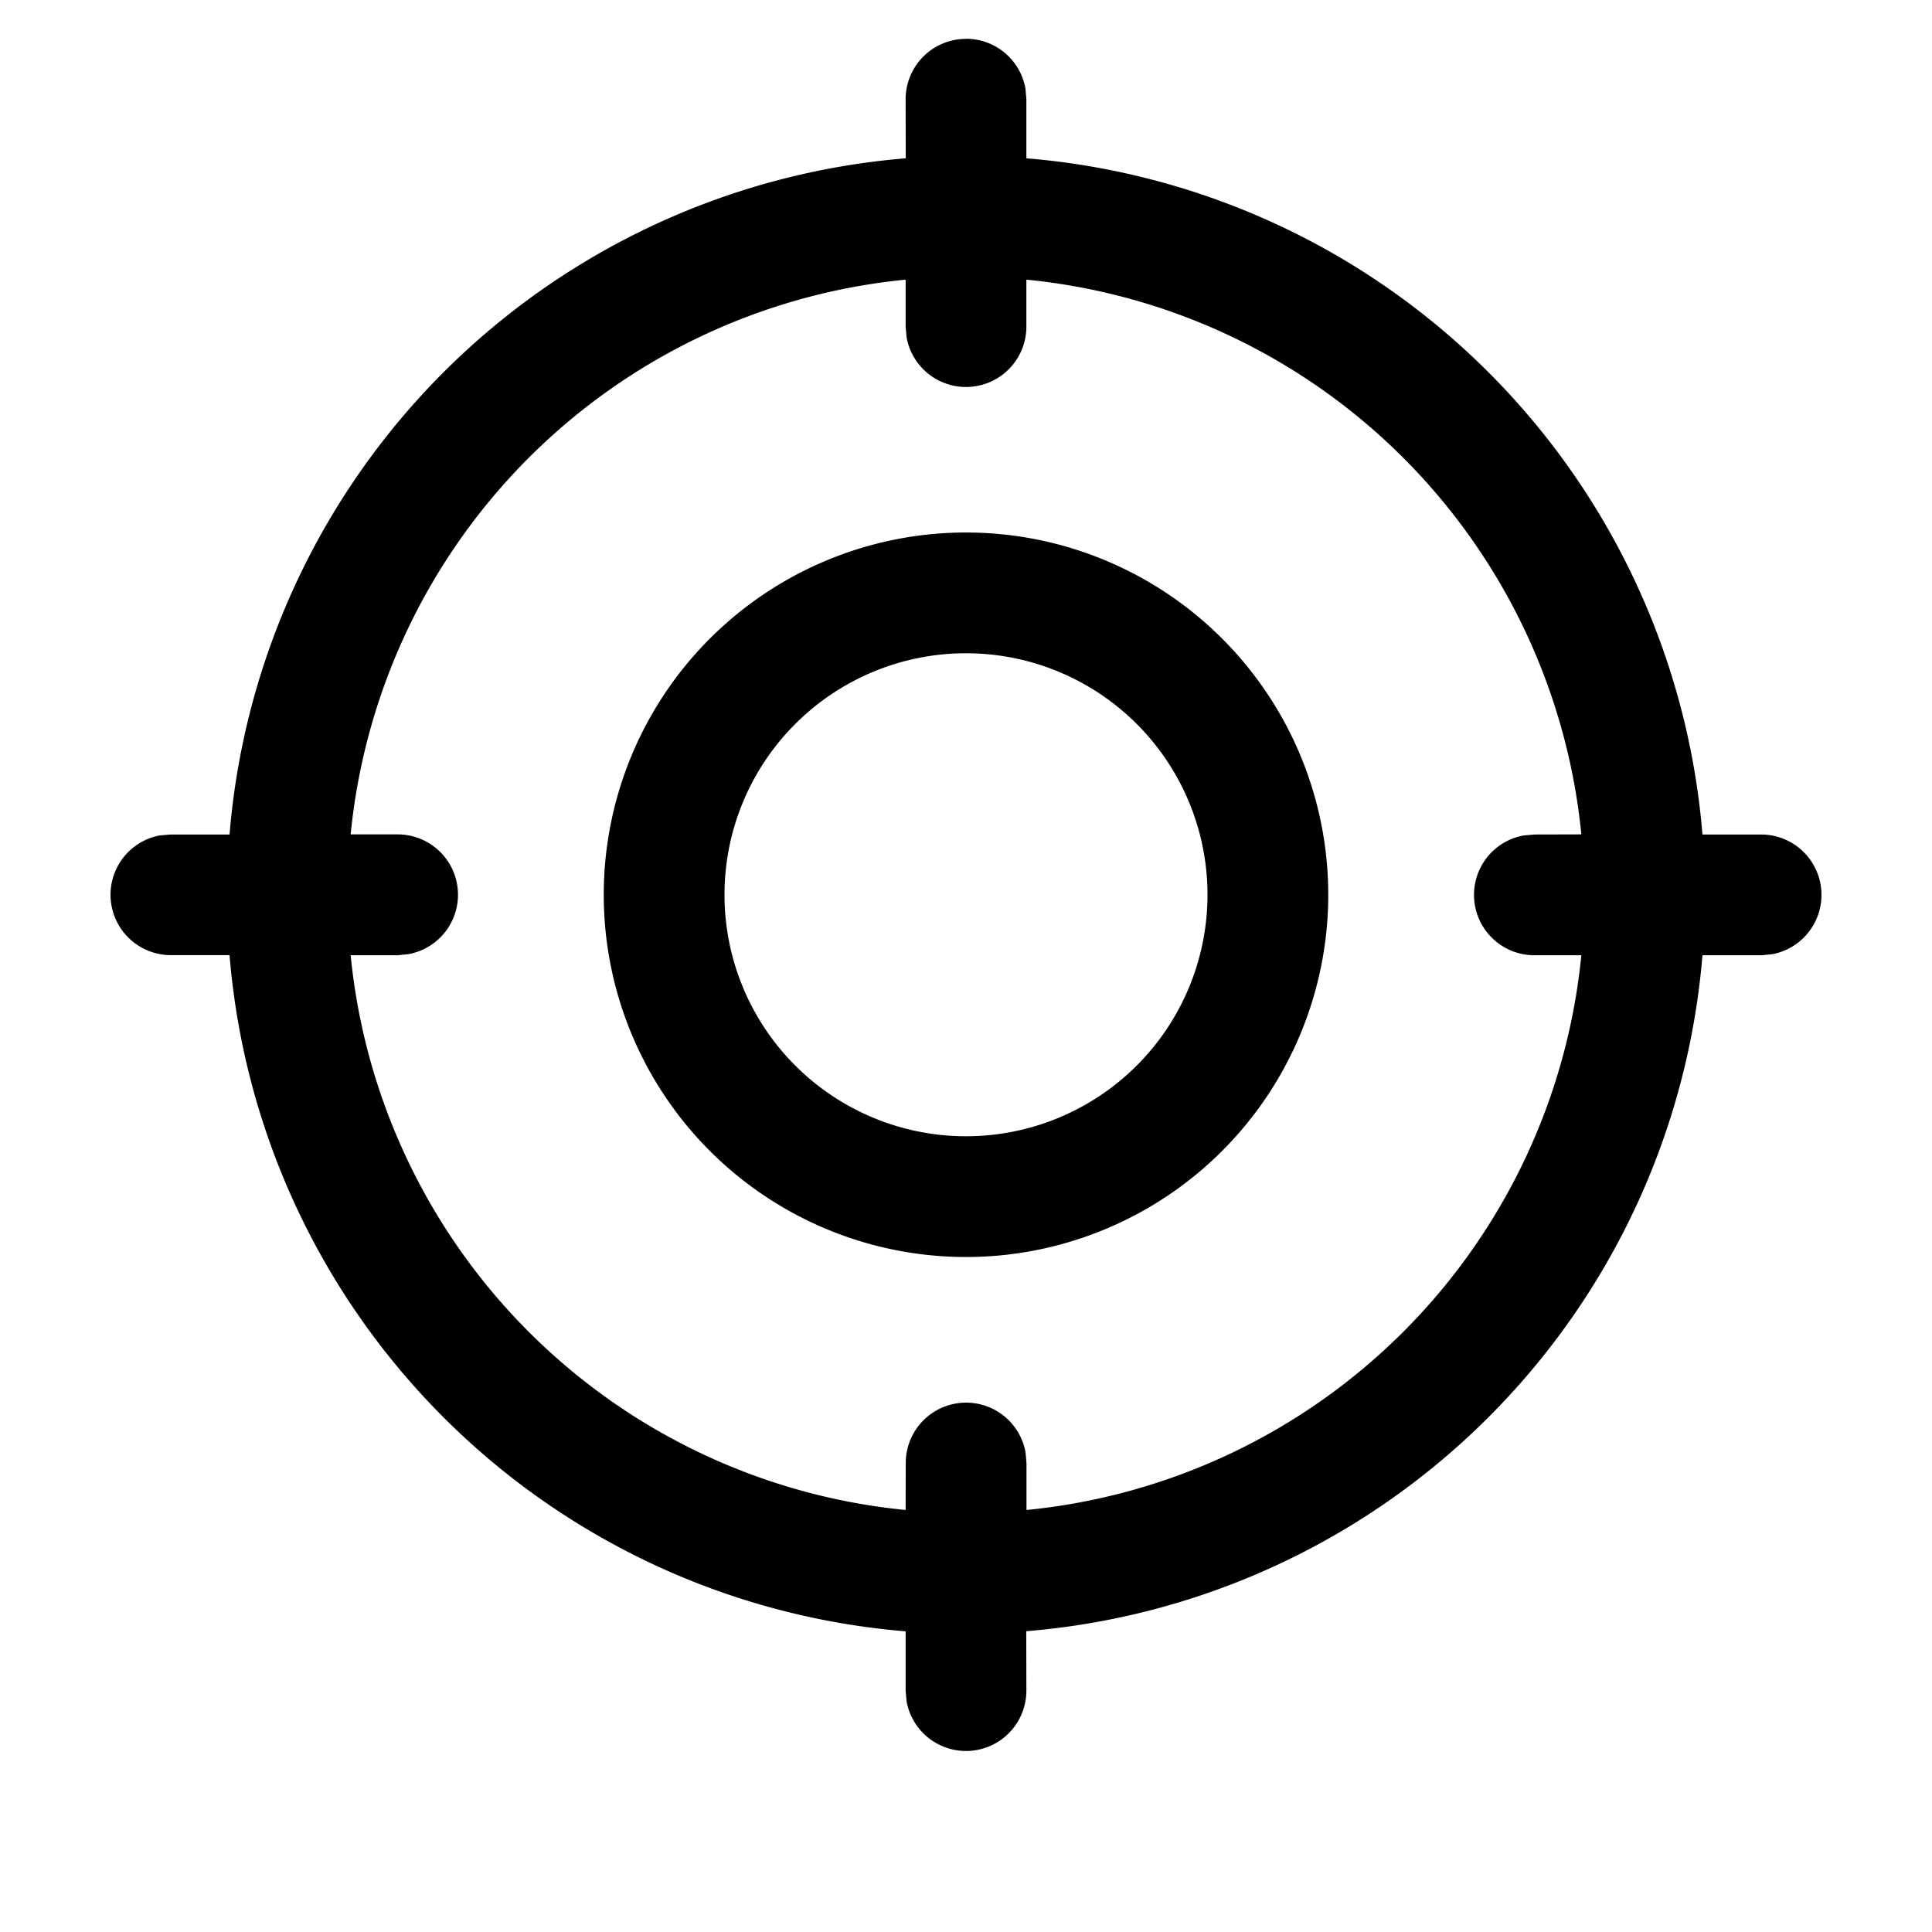 <svg class="icon" viewBox="0 0 1024 1024" xmlns="http://www.w3.org/2000/svg" width="200" height="200"><defs><style/></defs><path d="M512 20.544a32 32 0 0 1 31.488 26.24l.512 5.76v31.36a391.68 391.68 0 0 1 358.336 358.4h31.36a32 32 0 0 1 5.76 63.424l-5.76.576h-31.36a391.68 391.68 0 0 1-358.4 358.272L544 896a32 32 0 0 1-63.488 5.76L480 896v-31.36a391.68 391.68 0 0 1-358.336-358.4h-31.36a32 32 0 0 1-5.76-63.424l5.76-.512h31.36a391.68 391.68 0 0 1 358.4-358.4L480 52.608a32 32 0 0 1 32-32zm32 127.68v24.832a32 32 0 0 1-63.488 5.76l-.512-5.76v-24.832A327.68 327.68 0 0 0 185.856 442.24h24.832a32 32 0 0 1 5.76 63.488l-5.76.576h-24.832A327.68 327.68 0 0 0 480 800.32l.064-24.832a32 32 0 0 1 63.488-5.76l.512 5.76v24.832a327.68 327.68 0 0 0 294.08-294.016h-24.832a32 32 0 0 1-5.76-63.488l5.76-.512 24.832-.064A327.68 327.68 0 0 0 544 148.224zM512 282.24a192 192 0 1 1 0 384 192 192 0 0 1 0-384zm0 64a128 128 0 1 0 0 256 128 128 0 0 0 0-256z"/></svg>